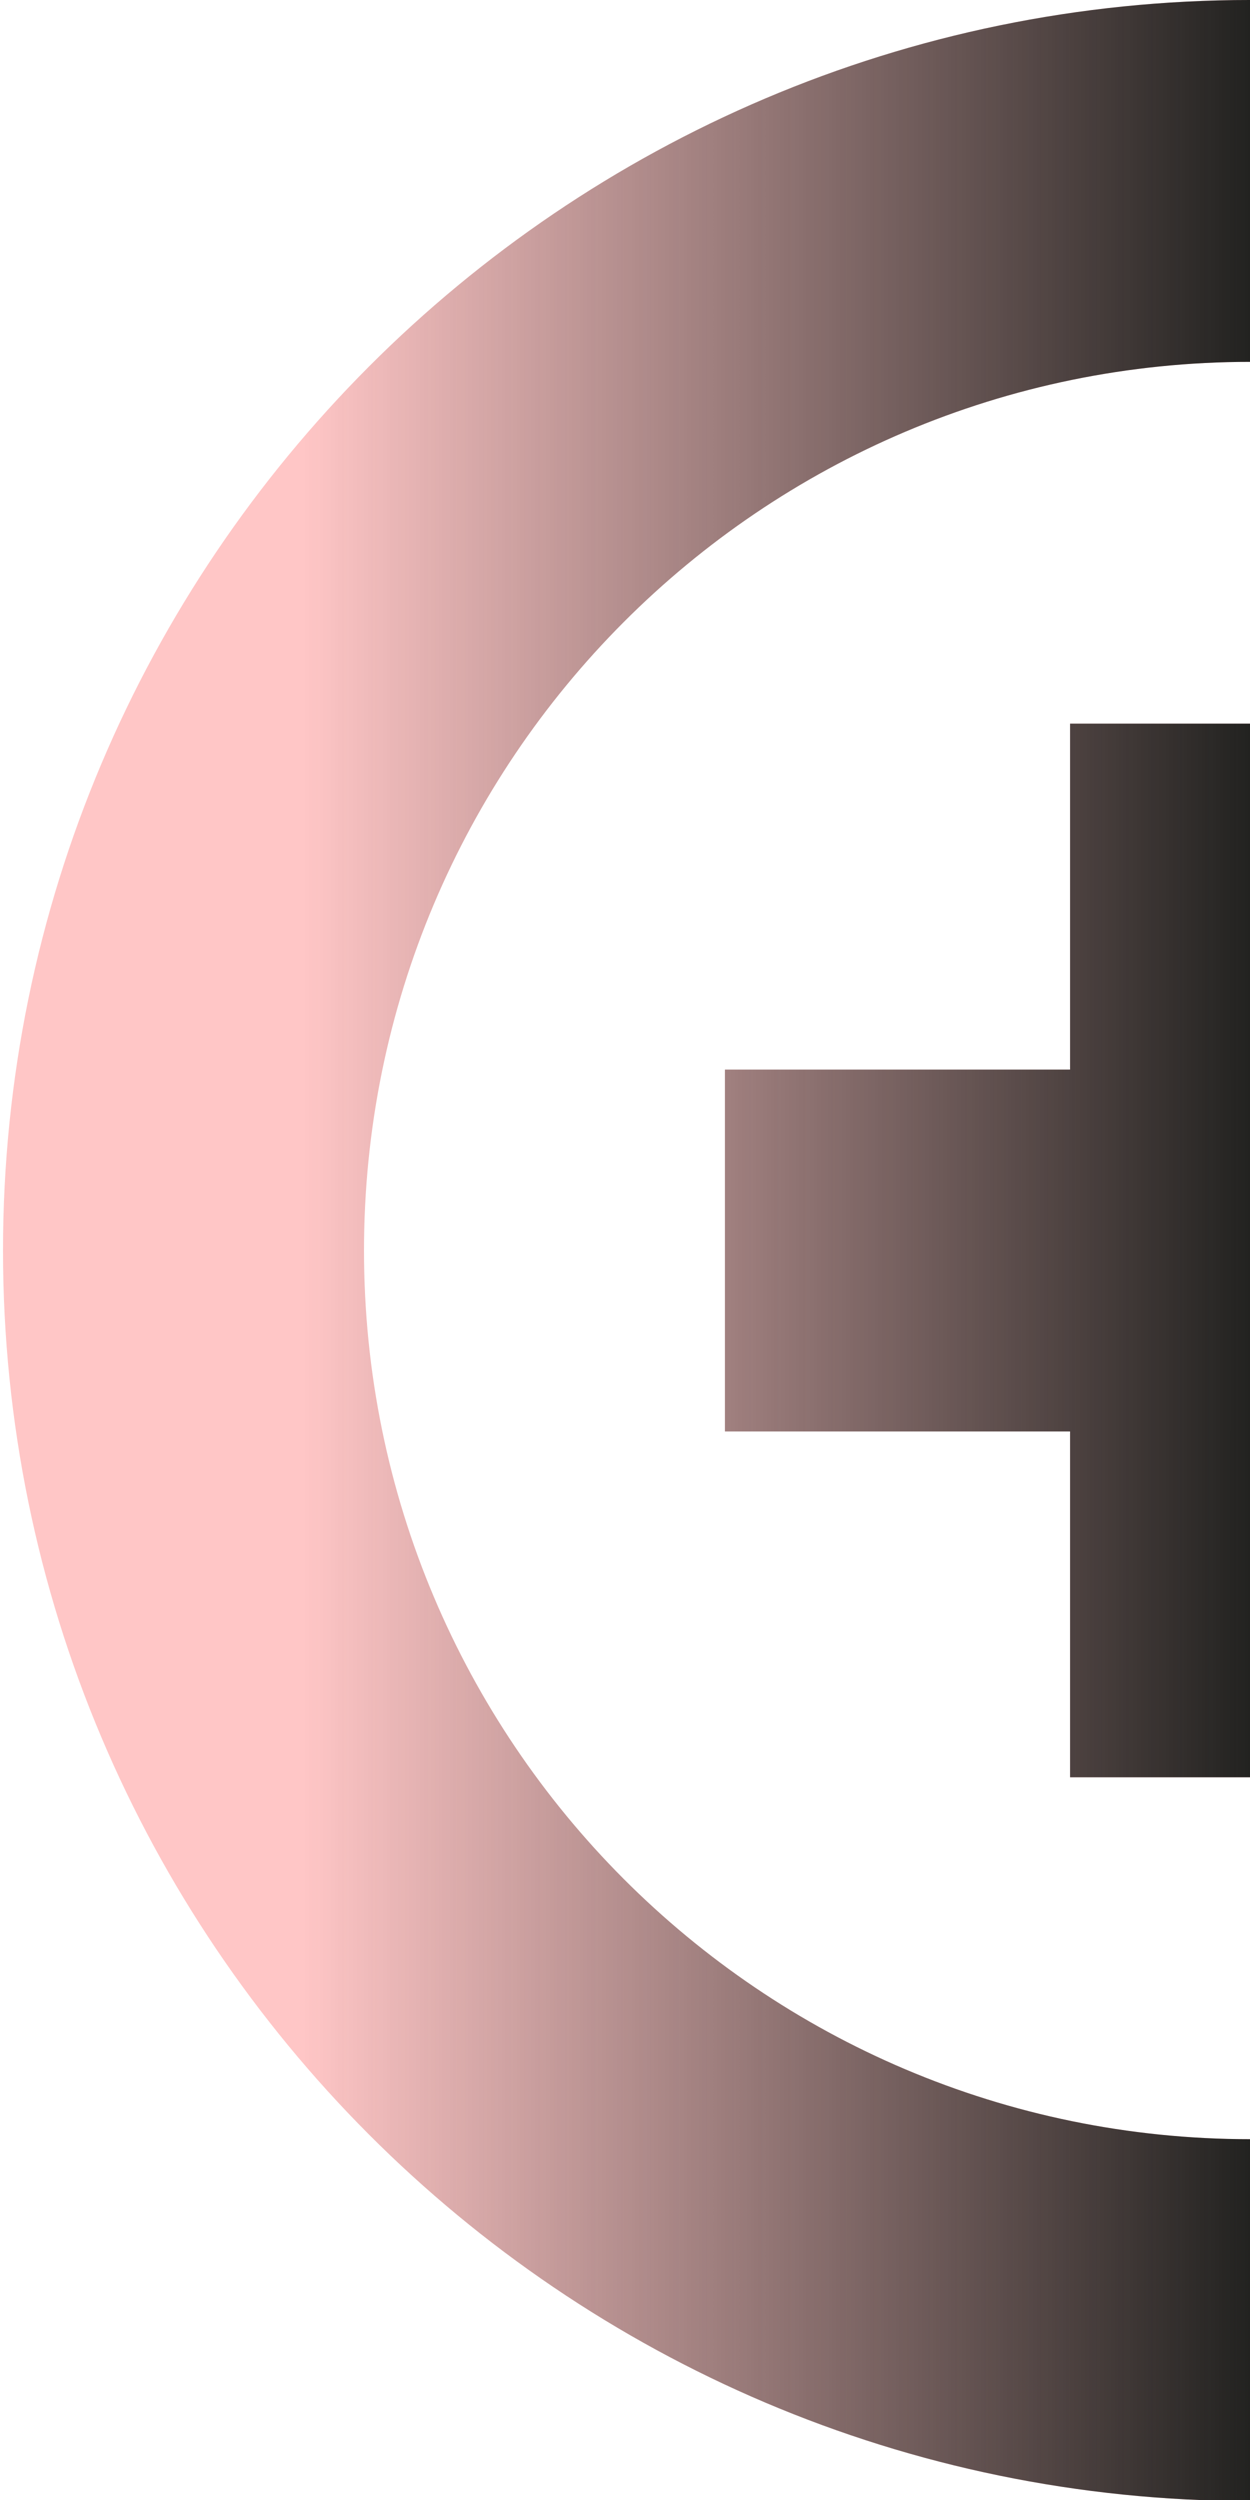 <svg width="366" height="732" viewBox="0 0 366 732" fill="none" xmlns="http://www.w3.org/2000/svg">
<g clip-path="url(#clip0)">
<path d="M0.88 366.155C0.88 164.269 164.725 0.019 366.122 -0.002L366.122 105.95C222.781 105.97 106.579 222.46 106.579 366.154C106.579 509.848 222.783 626.339 366.122 626.36L366.122 732.312C164.727 732.293 0.88 568.043 0.88 366.155Z" fill="#FFC6C6"/>
<path d="M313.317 419.13L212.26 419.13L212.26 313.178L313.317 313.178L313.317 211.883L366.123 211.883L366.123 520.387L313.317 520.387L313.317 419.13Z" fill="#FFC6C6"/>
</g>
<g clip-path="url(#clip1)">
<path d="M0.88 366.155C0.88 164.269 164.725 0.019 366.122 -0.002L366.122 105.95C222.781 105.97 106.579 222.46 106.579 366.154C106.579 509.848 222.783 626.339 366.122 626.36L366.122 732.312C164.727 732.293 0.88 568.043 0.88 366.155Z" fill="url(#paint0_linear)"/>
<path d="M313.317 419.13L212.26 419.13L212.26 313.178L313.317 313.178L313.317 211.883L366.123 211.883L366.123 520.387L313.317 520.387L313.317 419.13Z" fill="url(#paint1_linear)"/>
</g>
<defs>
<linearGradient id="paint0_linear" x1="366" y1="345.044" x2="88.658" y2="345.044" gradientUnits="userSpaceOnUse">
<stop stop-color="#222220"/>
<stop offset="1" stop-color="#222220" stop-opacity="0"/>
</linearGradient>
<linearGradient id="paint1_linear" x1="366" y1="350.633" x2="97.751" y2="350.633" gradientUnits="userSpaceOnUse">
<stop stop-color="#222220"/>
<stop offset="1" stop-color="#222220" stop-opacity="0"/>
</linearGradient>
<clipPath id="clip0">
<rect width="366" height="732" fill="white"/>
</clipPath>
<clipPath id="clip1">
<rect width="366" height="732" fill="white"/>
</clipPath>
</defs>
</svg>
